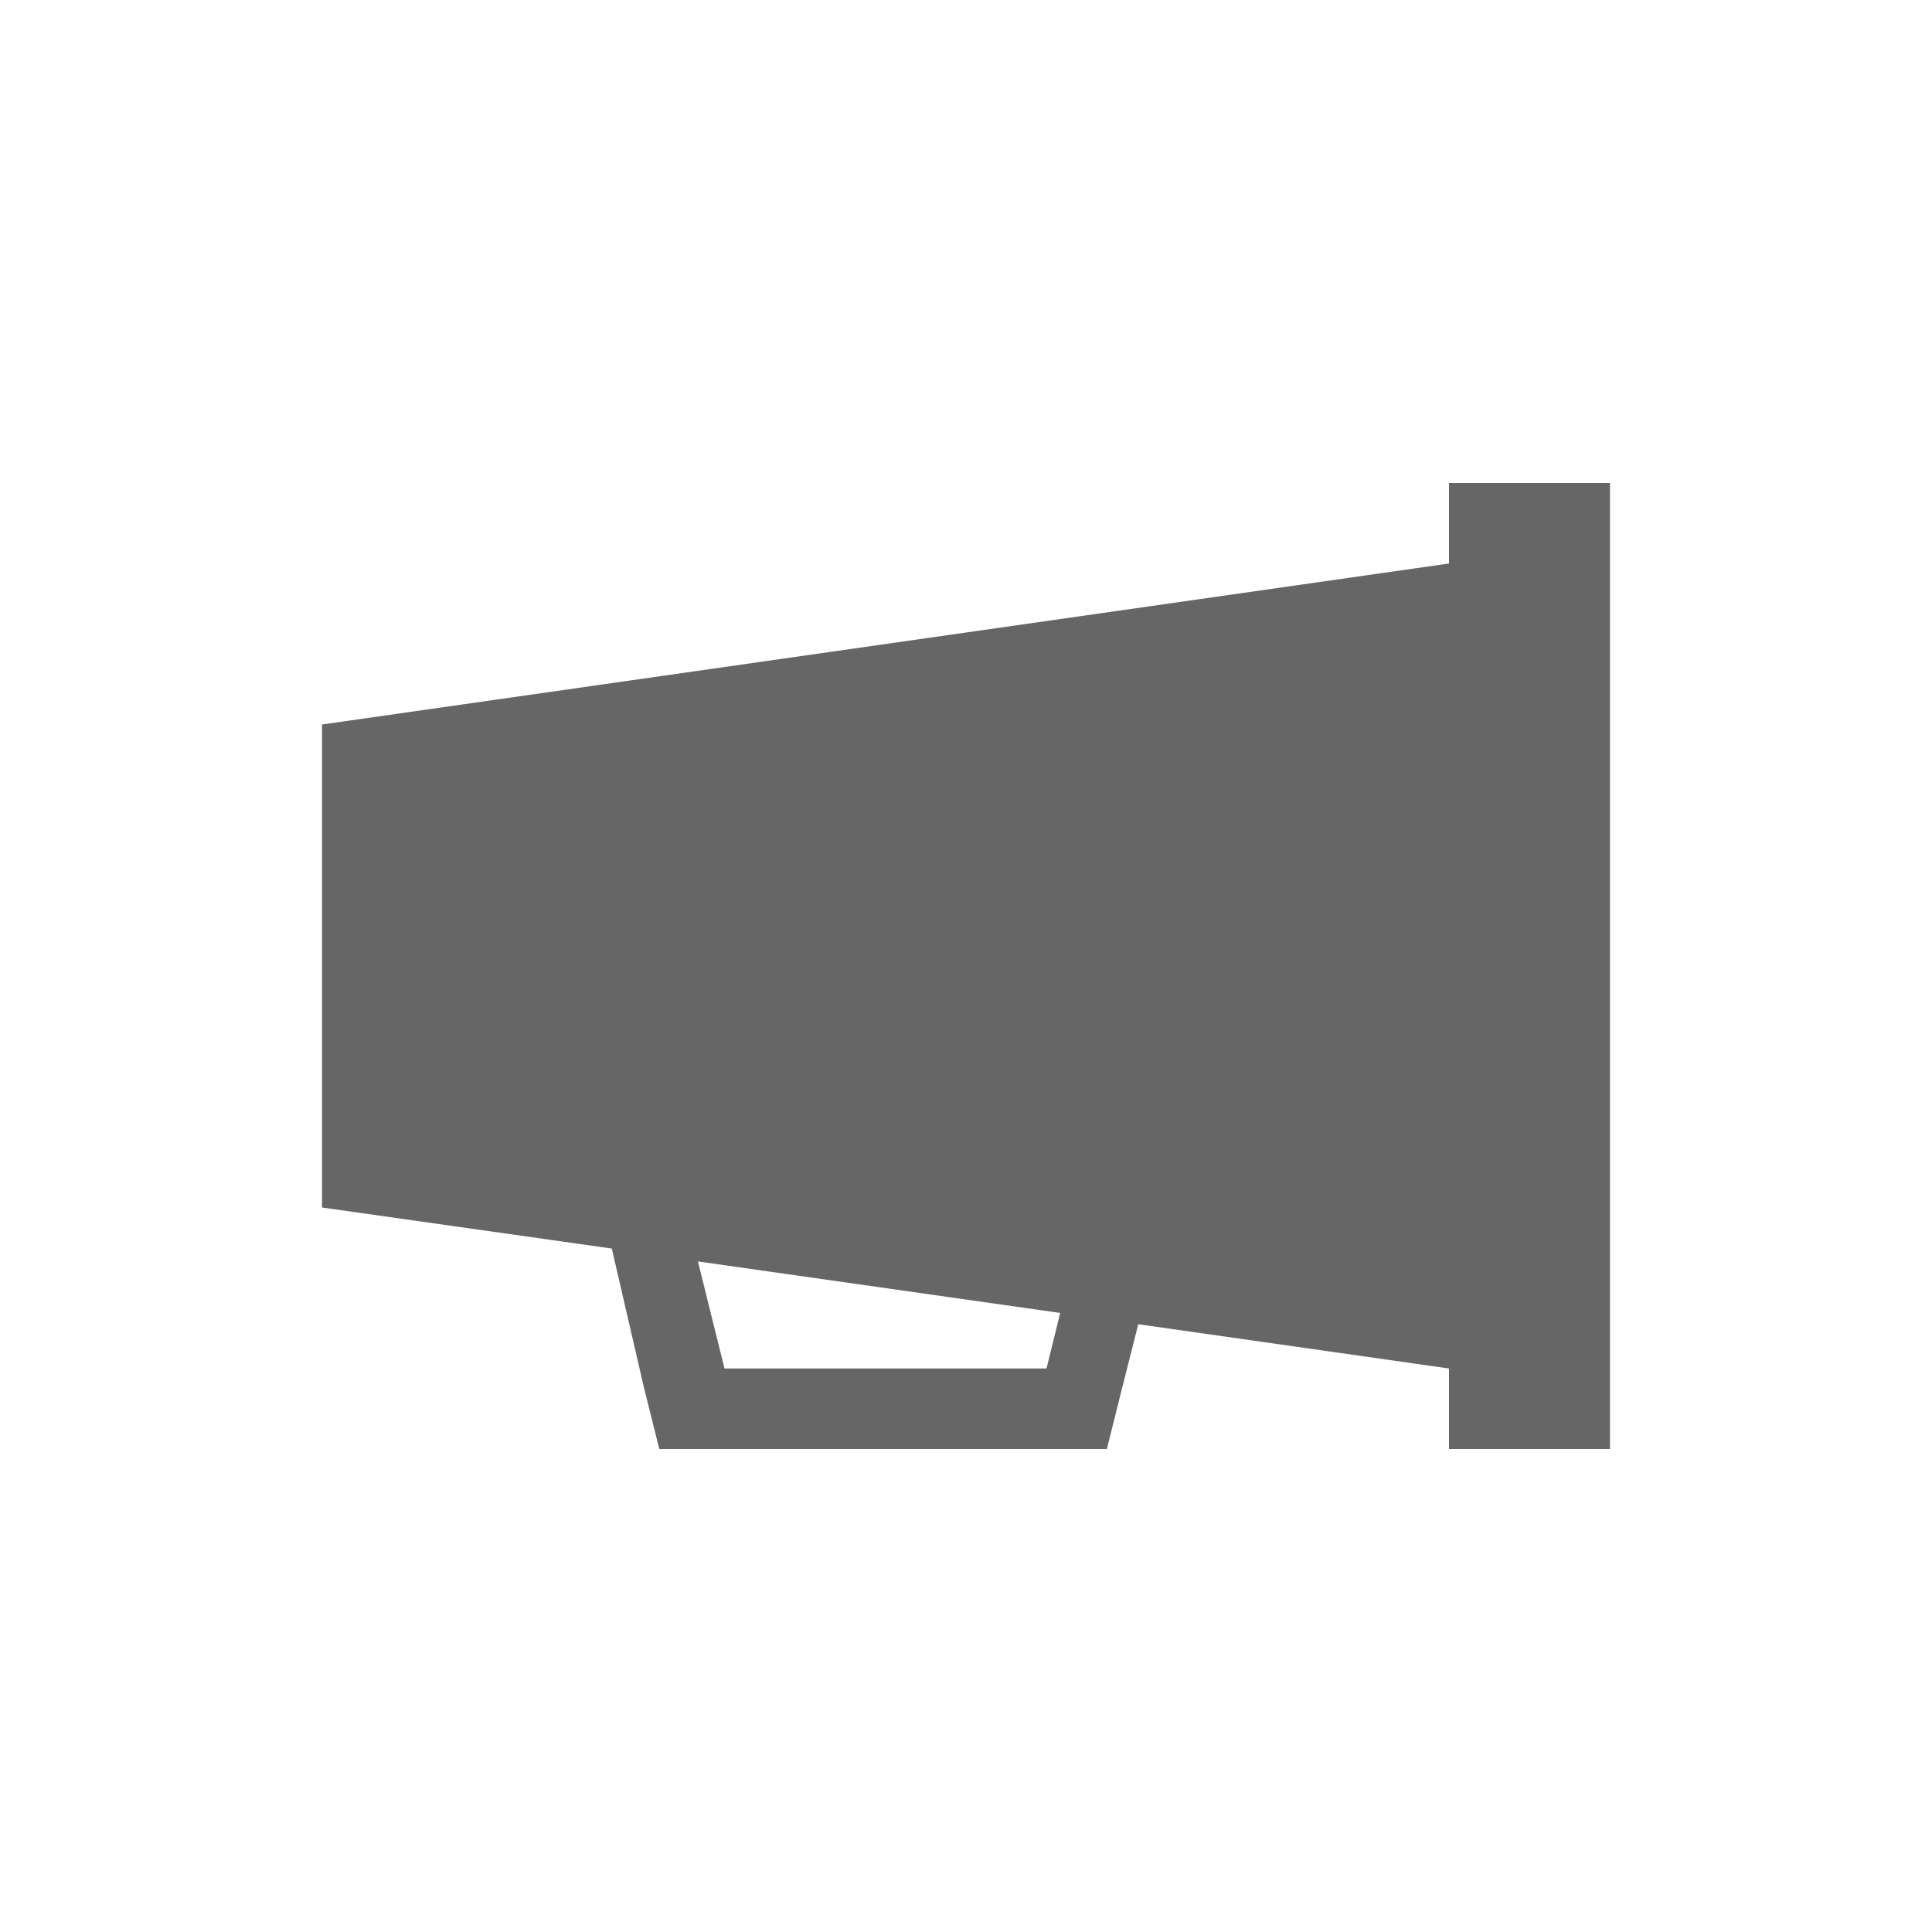 <svg xmlns="http://www.w3.org/2000/svg" viewBox="0 0 24 24"><title>campaign</title><path d="M18,6V7L4,9v6l3.6.51L8,17.24l.19.76h5.56l.19-.76.2-.79L18,17v1h2V6ZM13,17H9l-.33-1.33,4.5.64Z" fill="#666" fill-rule="evenodd"/></svg>